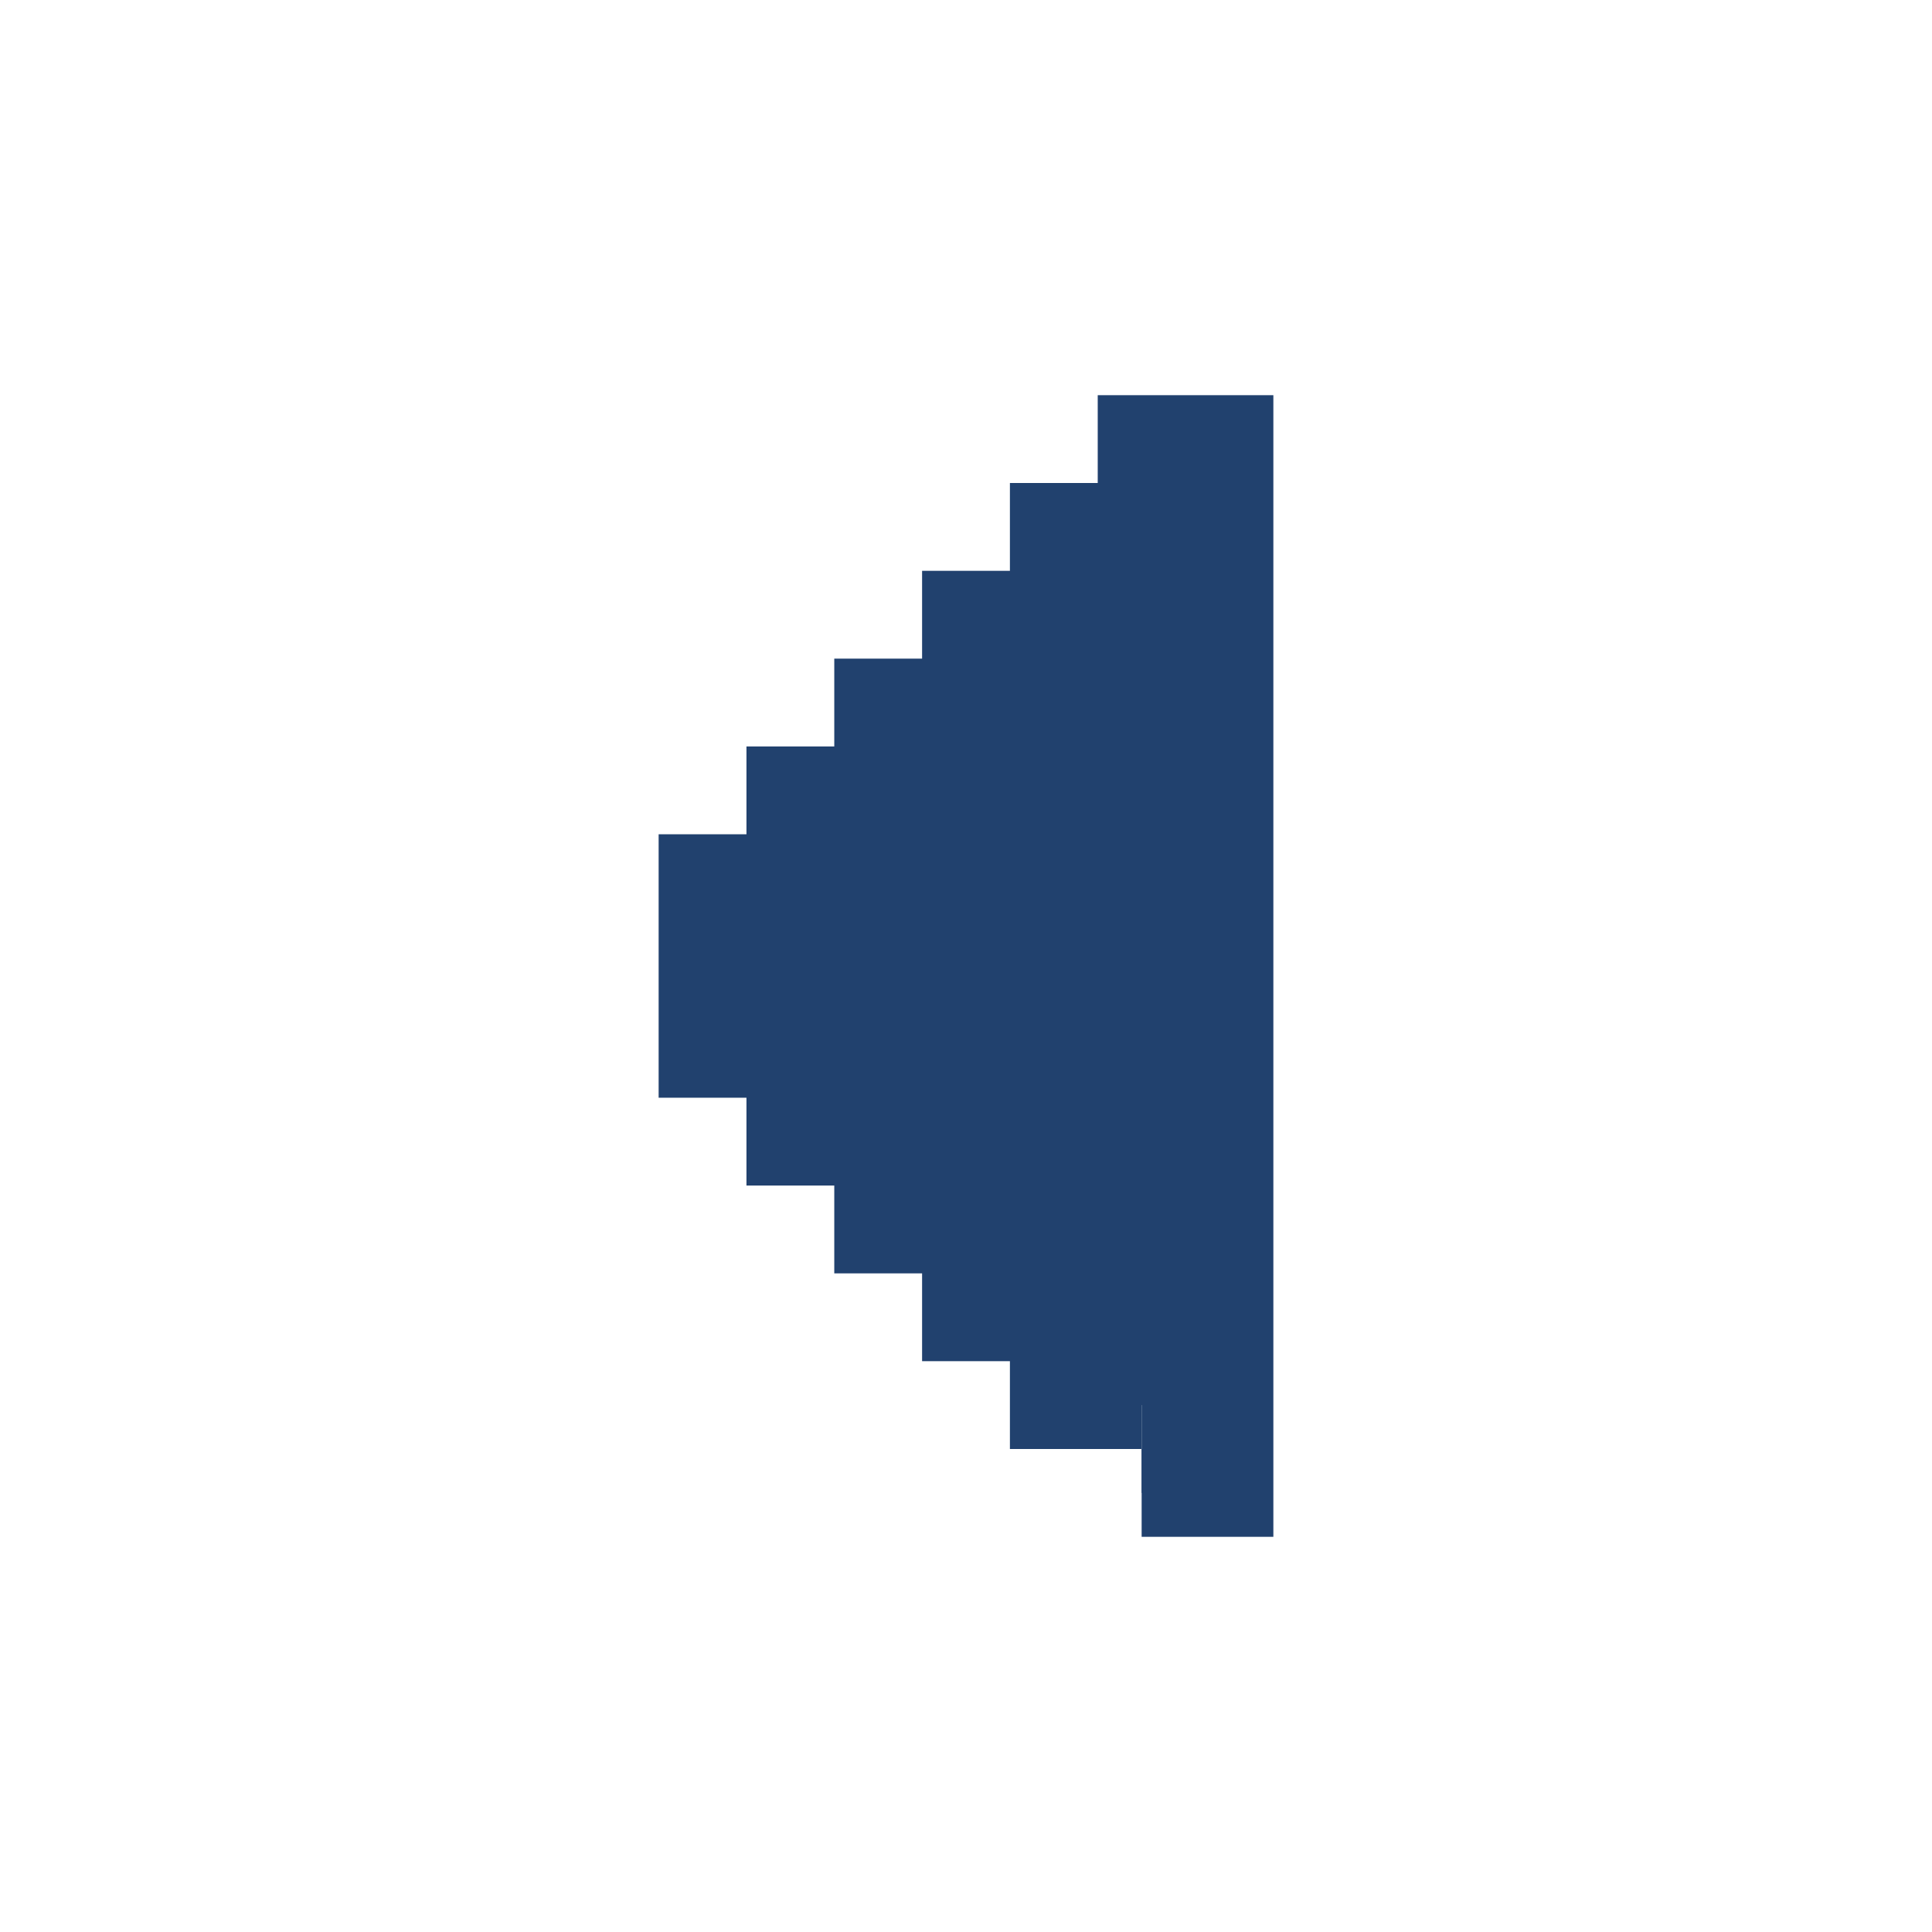 
<svg fill="#21416e" width="800px" height="800px" viewBox="0 0 22 22" xmlns="http://www.w3.org/2000/svg" id="memory-menu-left-fill" stroke="#21416e">

<g id="SVGRepo_bgCarrier" stroke-width="0"/>

<g id="SVGRepo_tracerCarrier" stroke-linecap="round" stroke-linejoin="round"/>

<g id="SVGRepo_iconCarrier">

<path d="M13 17H14V5H13V6H12V7H11V8H10V9H9V10H8V12H9V13H10V14H11V15H12V16H13"/>

</g>

</svg>